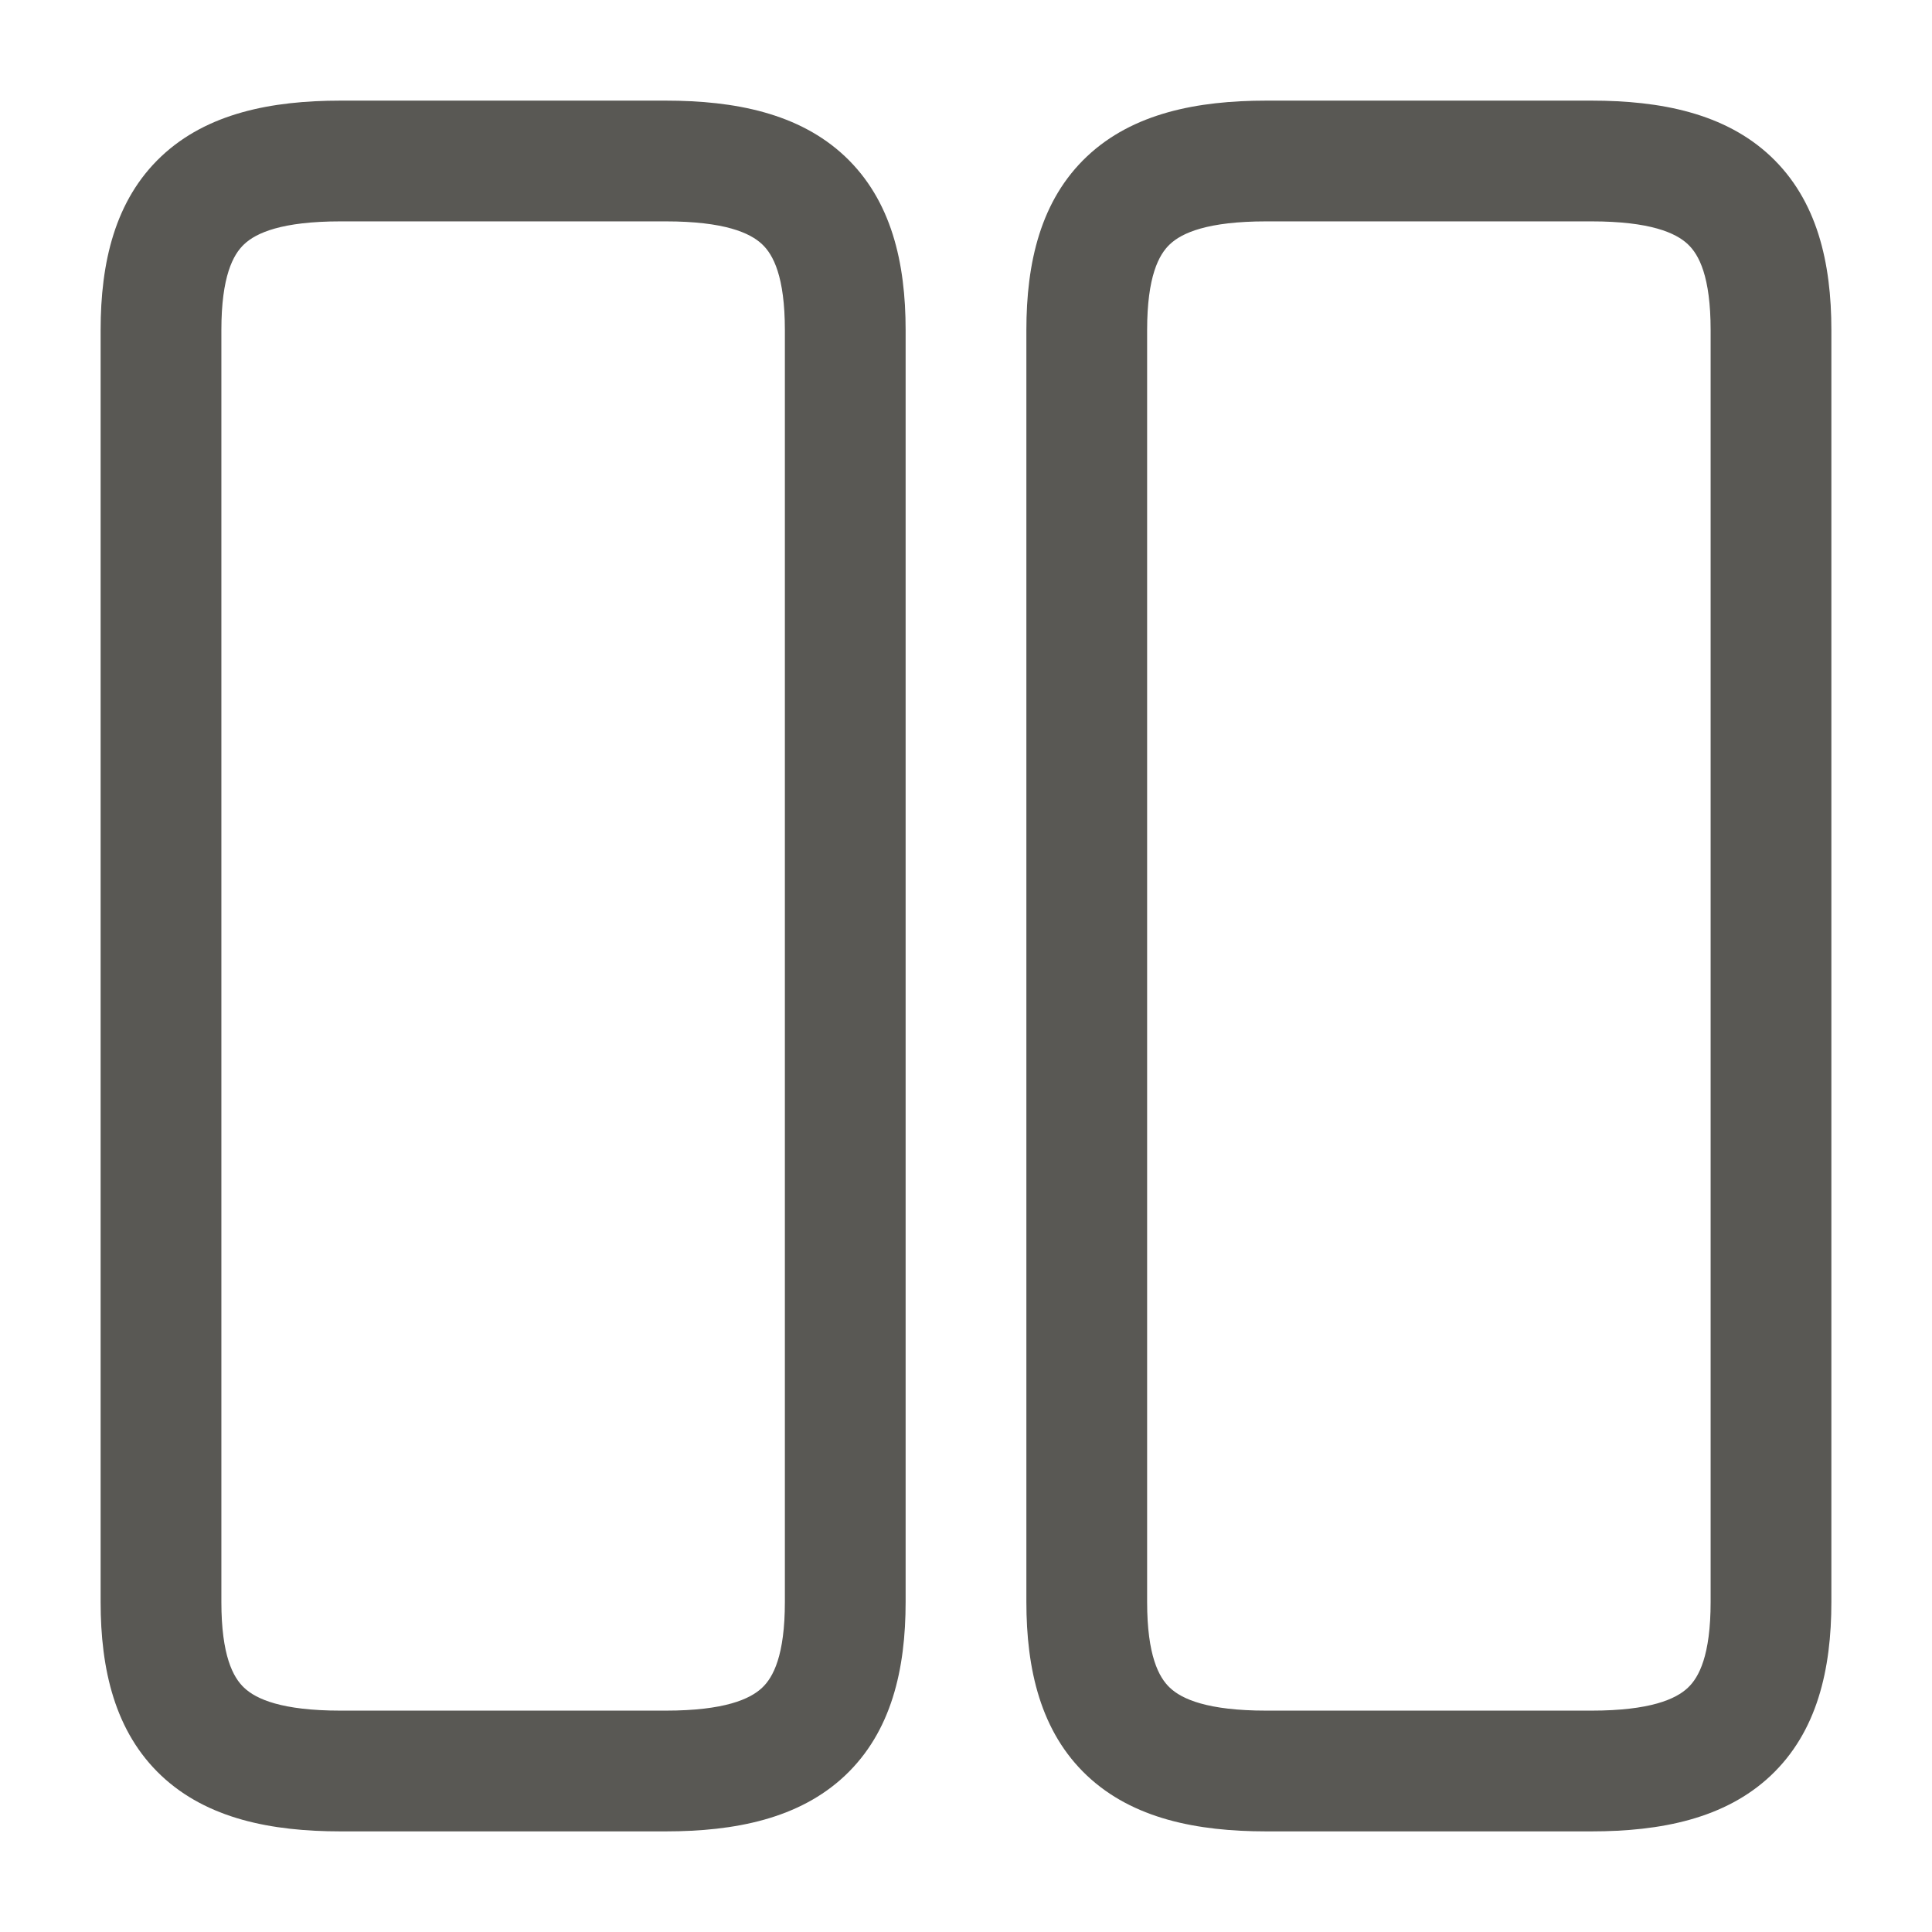 <svg width="24" height="24" viewBox="0 0 24 24" fill="none" xmlns="http://www.w3.org/2000/svg">
<path fill-rule="evenodd" clip-rule="evenodd" d="M2.005 1.941C2.573 1.407 3.37 1.25 4.23 1.25H8.27C9.13 1.25 9.927 1.407 10.495 1.941C11.075 2.487 11.25 3.265 11.25 4.1V19.9C11.25 20.735 11.075 21.513 10.495 22.059C9.927 22.593 9.13 22.75 8.27 22.75H4.23C3.37 22.75 2.573 22.593 2.005 22.059C1.425 21.513 1.25 20.735 1.25 19.9V4.1C1.25 3.265 1.425 2.487 2.005 1.941ZM3.033 3.034C2.895 3.163 2.75 3.435 2.75 4.1V19.9C2.75 20.565 2.895 20.837 3.033 20.966C3.182 21.107 3.5 21.25 4.23 21.25H8.27C9 21.25 9.318 21.107 9.467 20.966C9.605 20.837 9.75 20.565 9.75 19.9V4.1C9.75 3.435 9.605 3.163 9.467 3.034C9.318 2.893 9 2.75 8.27 2.75H4.23C3.5 2.75 3.182 2.893 3.033 3.034ZM13.505 1.941C14.073 1.407 14.87 1.25 15.73 1.25H19.77C20.63 1.25 21.427 1.407 21.995 1.941C22.575 2.487 22.75 3.265 22.75 4.1V19.9C22.75 20.735 22.575 21.513 21.995 22.059C21.427 22.593 20.63 22.75 19.77 22.75H15.73C14.87 22.75 14.073 22.593 13.505 22.059C12.925 21.513 12.75 20.735 12.75 19.9V4.1C12.75 3.265 12.925 2.487 13.505 1.941ZM14.533 3.034C14.395 3.163 14.25 3.435 14.25 4.1V19.9C14.25 20.565 14.395 20.837 14.533 20.966C14.682 21.107 15 21.25 15.73 21.25H19.77C20.5 21.25 20.818 21.107 20.967 20.966C21.105 20.837 21.25 20.565 21.25 19.9V4.1C21.25 3.435 21.105 3.163 20.967 3.034C20.818 2.893 20.5 2.75 19.77 2.75H15.73C15 2.75 14.682 2.893 14.533 3.034Z" fill="#595854"/>
</svg>
